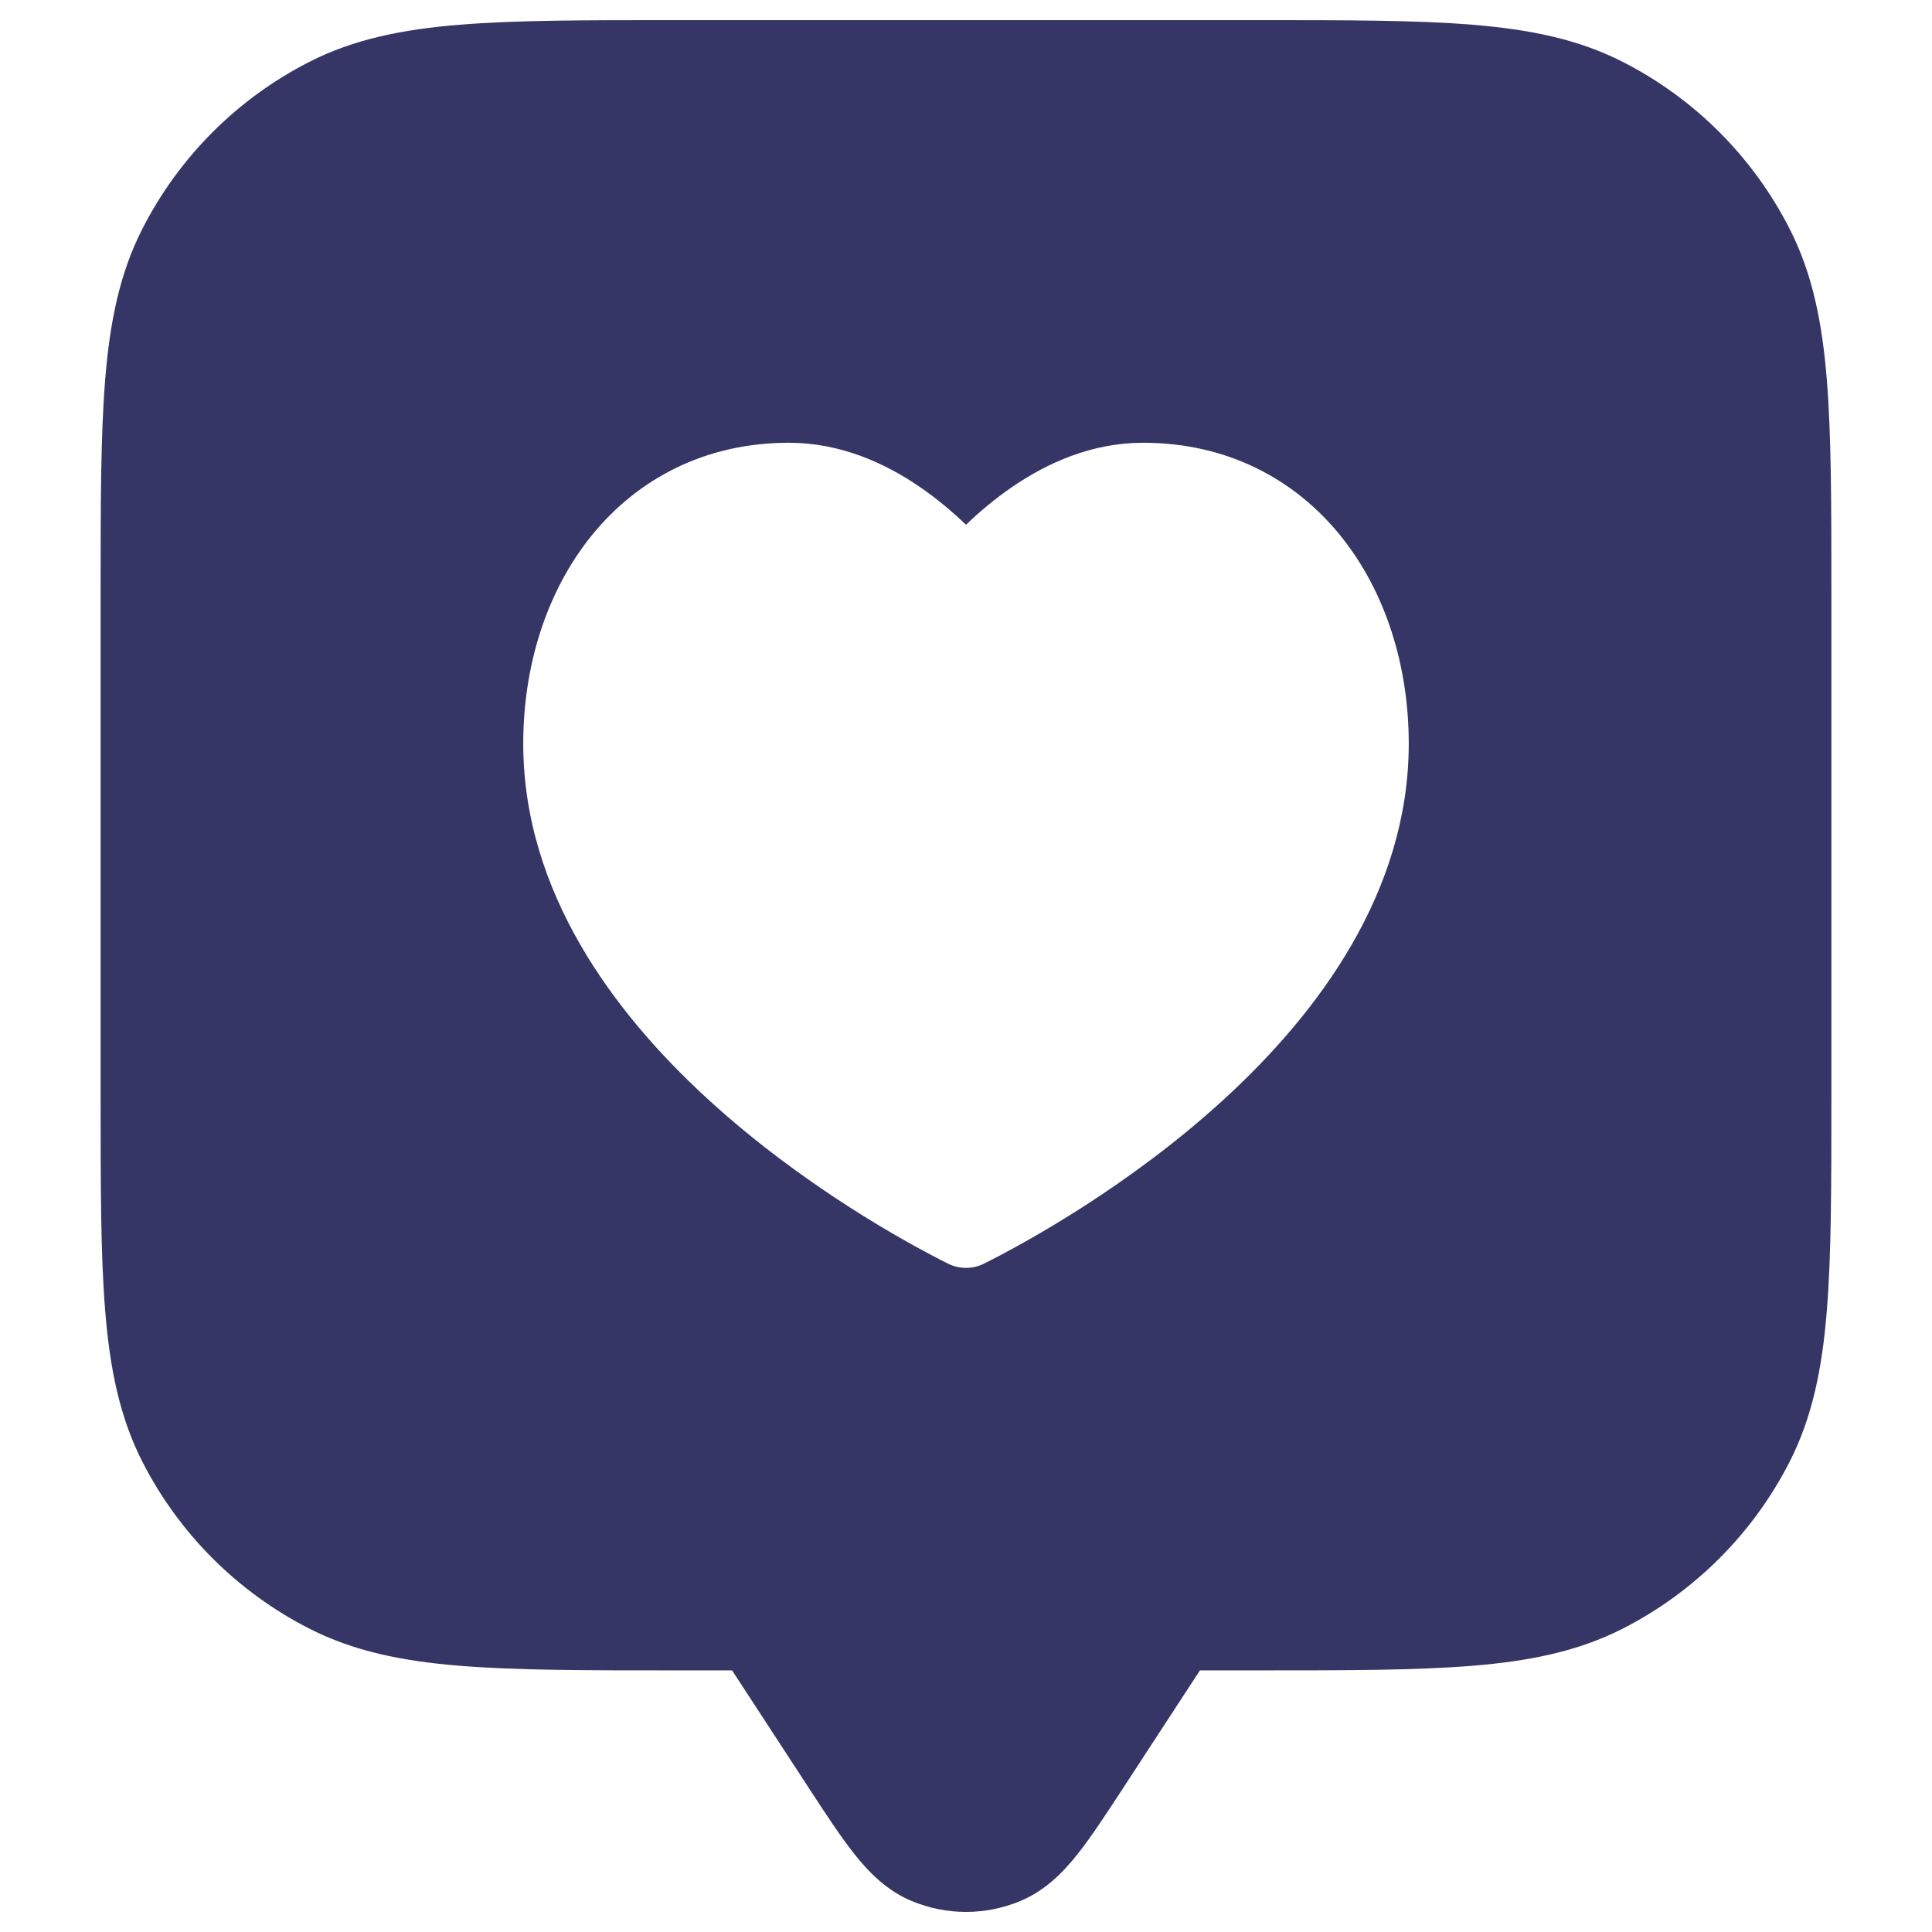 <svg width="24" height="24" viewBox="0 0 24 24" fill="none" xmlns="http://www.w3.org/2000/svg">
<path fill-rule="evenodd" clip-rule="evenodd" d="M8.367 0.25H15.633C16.725 0.25 17.591 0.25 18.288 0.307C19.002 0.365 19.605 0.487 20.157 0.768C21.05 1.223 21.777 1.95 22.232 2.844C22.513 3.395 22.635 3.998 22.693 4.712C22.75 5.409 22.75 6.275 22.75 7.367V13.633C22.75 14.725 22.75 15.591 22.693 16.288C22.635 17.002 22.513 17.605 22.232 18.157C21.777 19.05 21.05 19.777 20.157 20.232C19.605 20.513 19.002 20.635 18.288 20.693C17.591 20.75 16.725 20.75 15.633 20.75L14.906 20.75L13.95 22.215C13.742 22.533 13.559 22.814 13.39 23.027C13.216 23.247 12.993 23.482 12.677 23.614C12.244 23.796 11.756 23.796 11.323 23.614C11.007 23.482 10.784 23.247 10.61 23.027C10.441 22.814 10.258 22.534 10.05 22.215L9.094 20.75L8.367 20.75C7.275 20.75 6.409 20.75 5.712 20.693C4.998 20.635 4.395 20.513 3.844 20.232C2.95 19.777 2.223 19.05 1.768 18.157C1.487 17.605 1.365 17.002 1.307 16.288C1.25 15.591 1.25 14.725 1.25 13.633V7.367C1.25 6.275 1.25 5.409 1.307 4.712C1.365 3.998 1.487 3.395 1.768 2.844C2.223 1.95 2.95 1.223 3.844 0.768C4.395 0.487 4.998 0.365 5.712 0.307C6.409 0.25 7.275 0.25 8.367 0.25ZM7.35 6.652C7.921 5.947 8.762 5.5 9.8 5.5C10.438 5.5 10.989 5.751 11.416 6.042C11.638 6.193 11.834 6.359 12 6.519C12.166 6.359 12.362 6.193 12.584 6.042C13.011 5.751 13.562 5.5 14.2 5.5C15.238 5.5 16.079 5.947 16.65 6.652C17.213 7.348 17.5 8.274 17.5 9.237C17.5 11.078 16.376 12.581 15.213 13.648C14.04 14.725 12.745 15.437 12.224 15.697C12.083 15.768 11.917 15.768 11.776 15.697C11.255 15.437 9.96 14.725 8.787 13.648C7.624 12.581 6.5 11.078 6.5 9.237C6.5 8.274 6.787 7.348 7.35 6.652Z" fill="#353566"/>
</svg>
